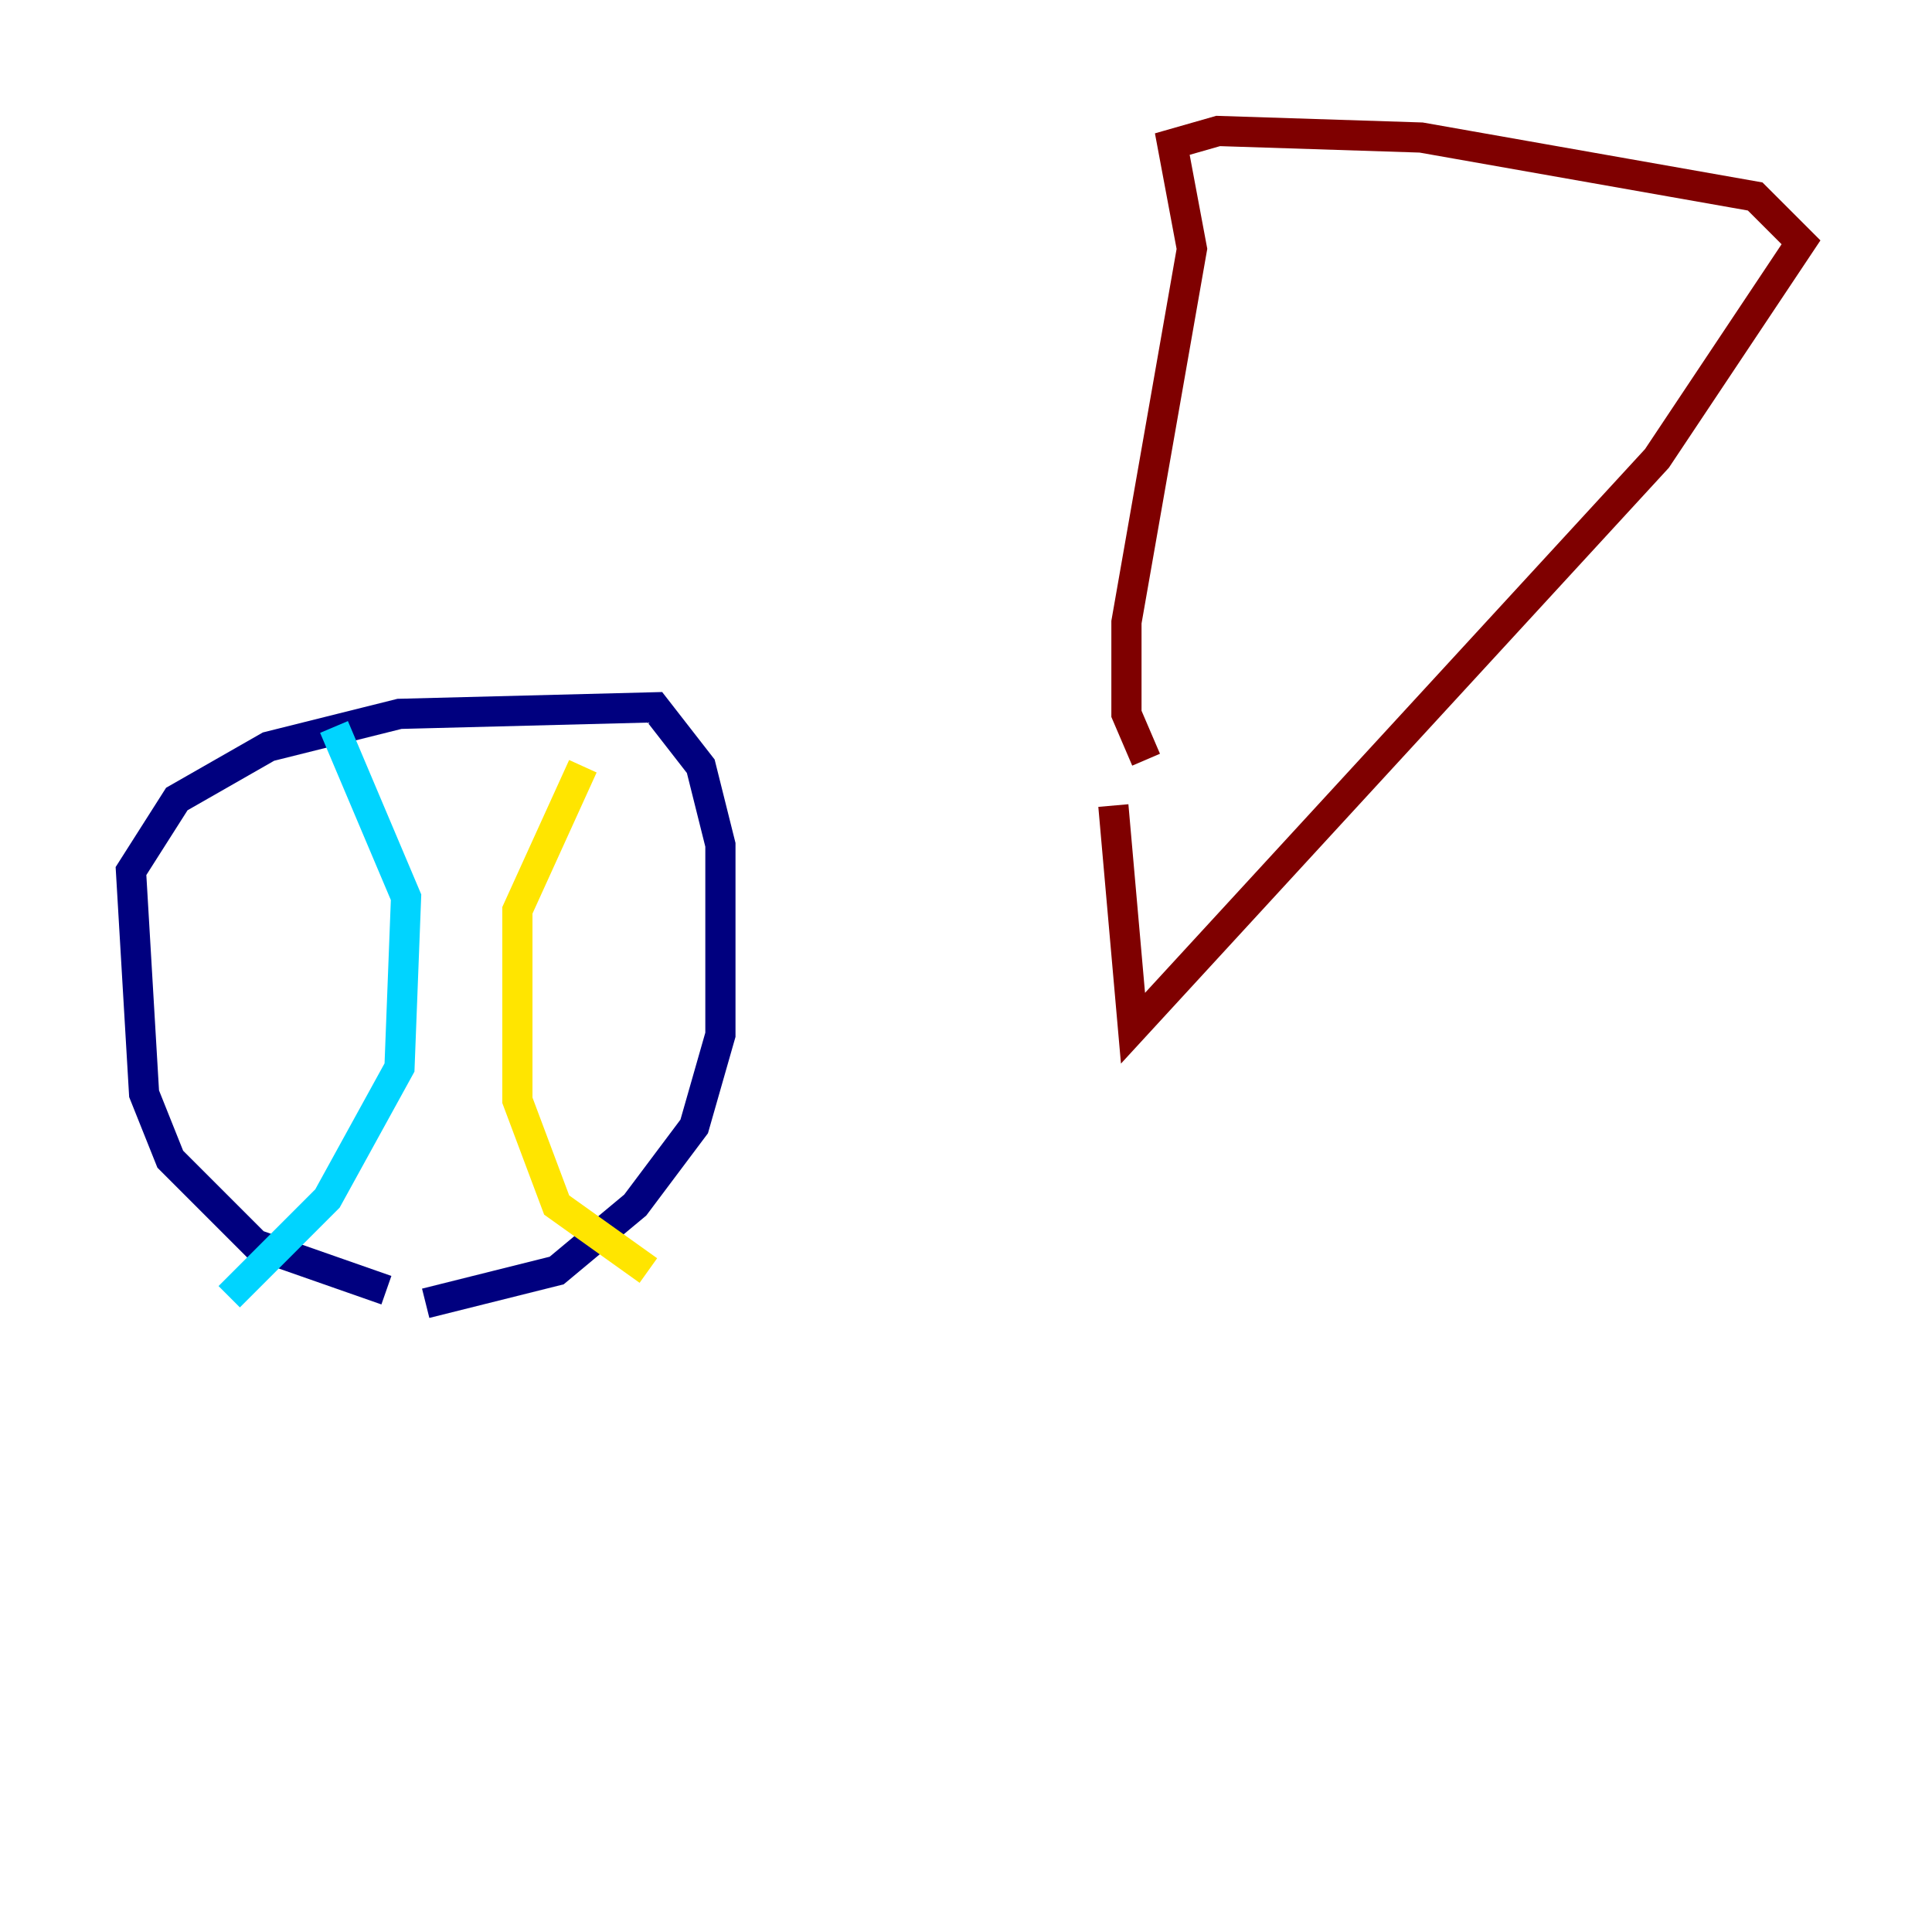 <?xml version="1.0" encoding="utf-8" ?>
<svg baseProfile="tiny" height="128" version="1.2" viewBox="0,0,128,128" width="128" xmlns="http://www.w3.org/2000/svg" xmlns:ev="http://www.w3.org/2001/xml-events" xmlns:xlink="http://www.w3.org/1999/xlink"><defs /><polyline fill="none" points="25.6,85.478 16.922,82.441 11.281,76.8 9.546,72.461 8.678,57.709 11.715,52.936 17.79,49.464 26.468,47.295 43.39,46.861 46.427,50.766 47.729,55.973 47.729,68.556 45.993,74.63 42.088,79.837 36.881,84.176 28.203,86.346" stroke="#00007f" stroke-width="2" /><polyline fill="none" points="22.129,48.163 26.902,59.444 26.468,70.725 21.695,79.403 15.186,85.912" stroke="#00d4ff" stroke-width="2" /><polyline fill="none" points="38.617,50.766 34.278,60.312 34.278,72.895 36.881,79.837 42.956,84.176" stroke="#ffe500" stroke-width="2" /><polyline fill="none" points="75.932,50.332 74.63,47.295 74.63,41.22 78.969,16.488 77.668,9.546 80.705,8.678 94.156,9.112 116.285,13.017 119.322,16.054 109.776,30.373 75.064,68.122 73.763,53.37" stroke="#7f0000" stroke-width="2" /></svg>